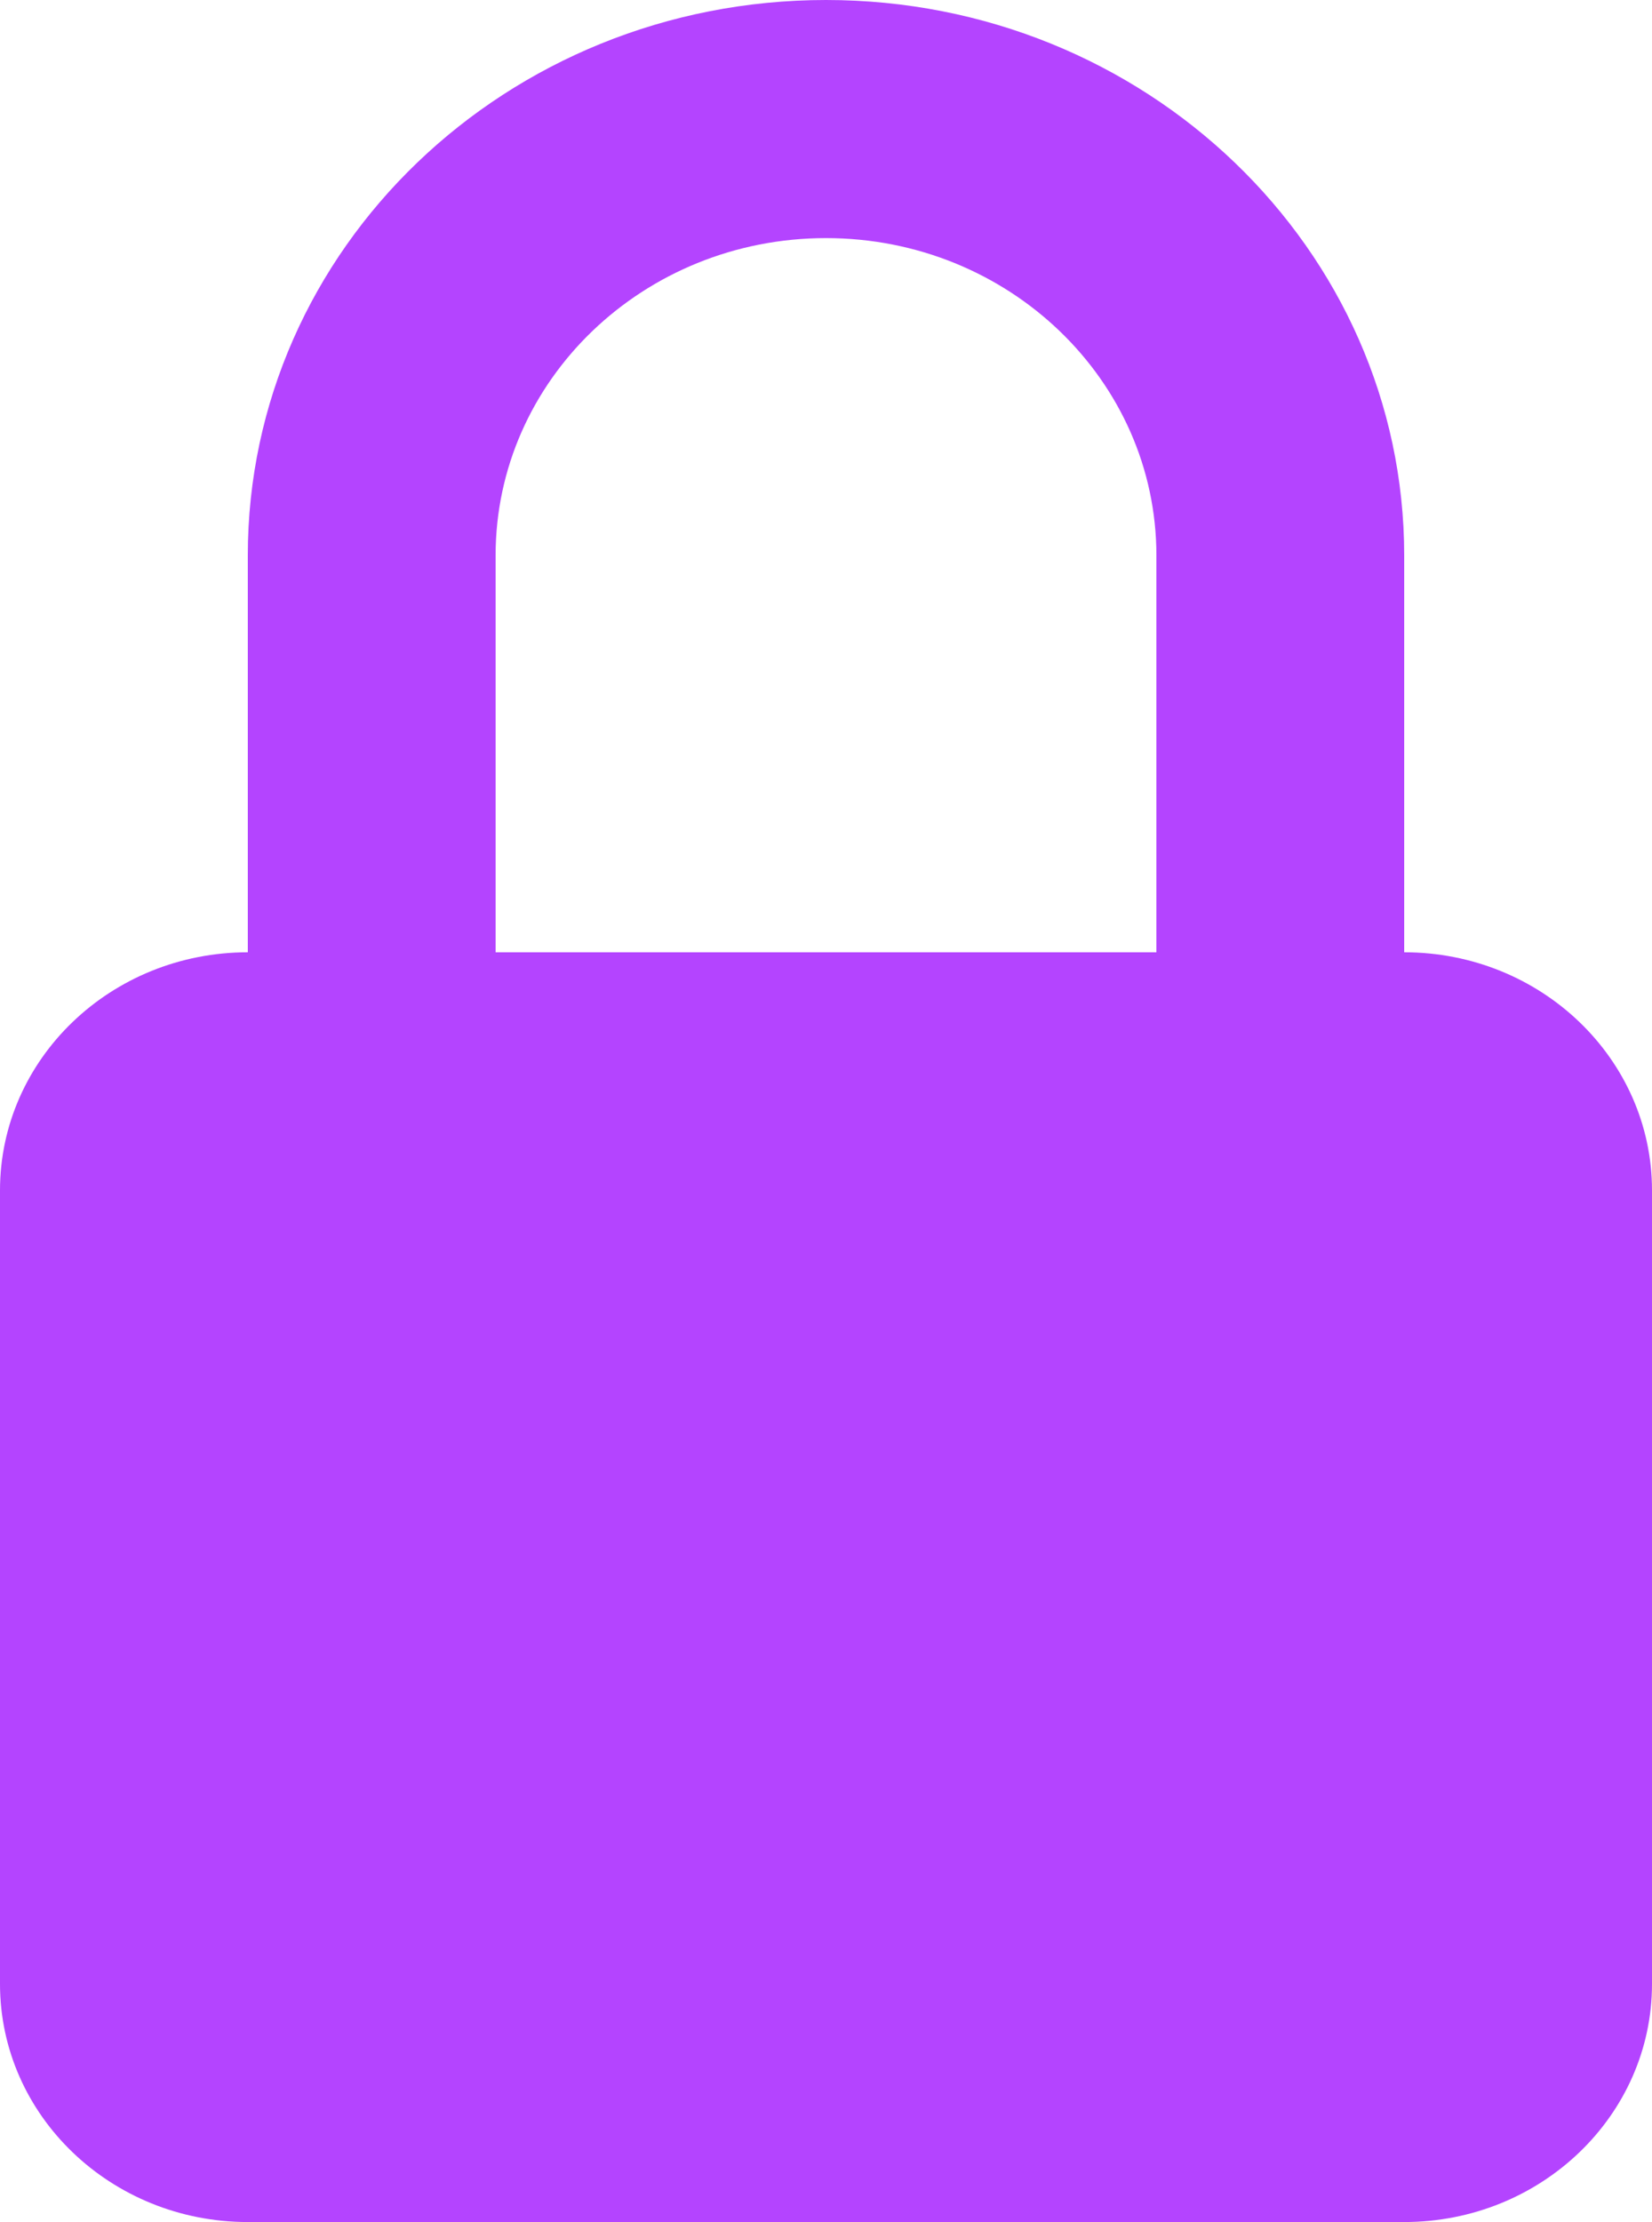 <svg width="29" height="39" viewBox="0 0 29 39" fill="none" xmlns="http://www.w3.org/2000/svg">
<path fill-rule="evenodd" clip-rule="evenodd" d="M14.5 0C8.894 0 4.35 4.365 4.35 9.75V16.714C1.948 16.714 0 18.585 0 20.893V34.821C0 37.129 1.948 39 4.35 39H24.65C27.052 39 29 37.129 29 34.821V20.893C29 18.585 27.052 16.714 24.65 16.714V9.75C24.65 4.365 20.106 0 14.5 0ZM20.3 16.714V9.75C20.3 6.673 17.703 4.179 14.5 4.179C11.297 4.179 8.7 6.673 8.7 9.75V16.714H20.3Z" fill="#B444FF"/>
</svg>
